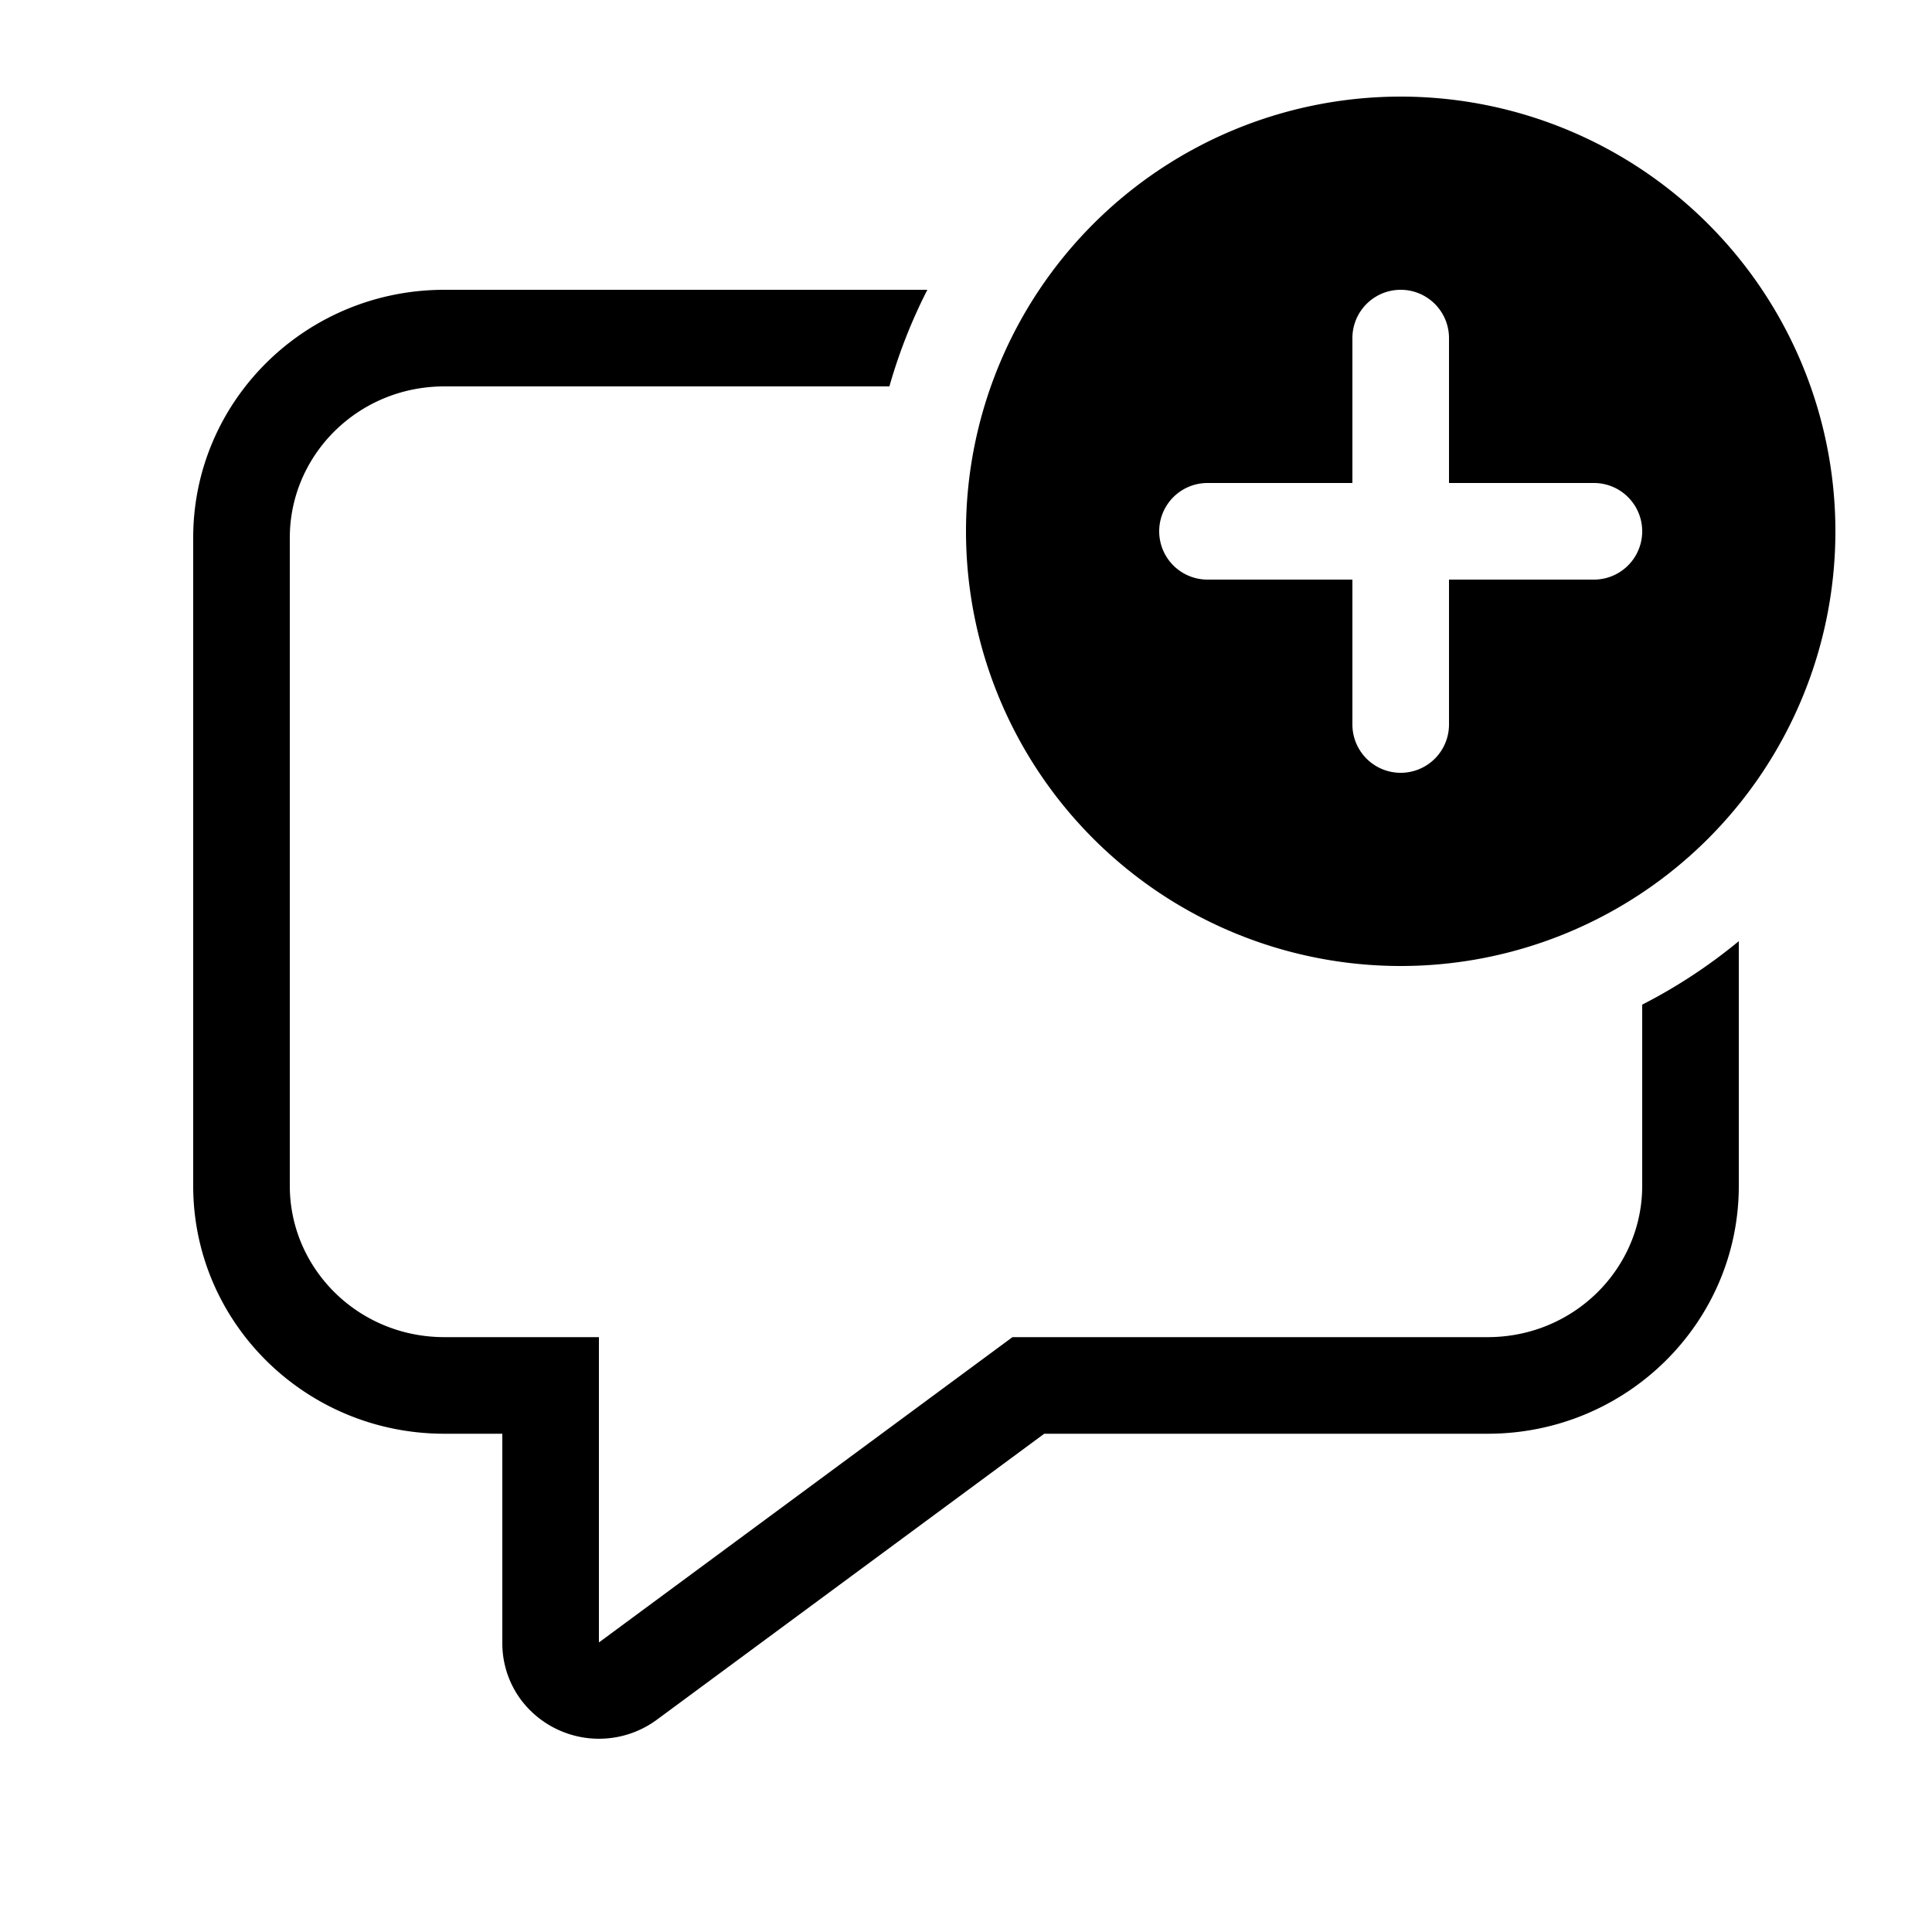 <svg xmlns="http://www.w3.org/2000/svg" xmlns:xlink="http://www.w3.org/1999/xlink" width="20" height="20" viewBox="0 0 20 20"><path fill="currentColor" d="M19 5.5a4.5 4.5 0 1 1-9 0a4.5 4.5 0 0 1 9 0m-4-2a.5.5 0 0 0-1 0V5h-1.5a.5.5 0 0 0 0 1H14v1.5a.5.5 0 0 0 1 0V6h1.5a.5.5 0 0 0 0-1H15zm2 8.776V10.4a5.5 5.5 0 0 0 1-.657v2.533c0 1.418-1.164 2.566-2.6 2.566h-4.59l-4.011 2.961a1.01 1.01 0 0 1-1.4-.199a.98.98 0 0 1-.199-.59v-2.172h-.6c-1.436 0-2.6-1.149-2.6-2.566v-6.71C2 4.149 3.164 3 4.6 3h5a5.5 5.5 0 0 0-.393 1H4.6C3.704 4 3 4.713 3 5.566v6.71c0 .853.704 1.566 1.6 1.566h1.6V17h.003l.002-.001l4.276-3.157H15.4c.896 0 1.6-.713 1.6-1.566"/></svg>